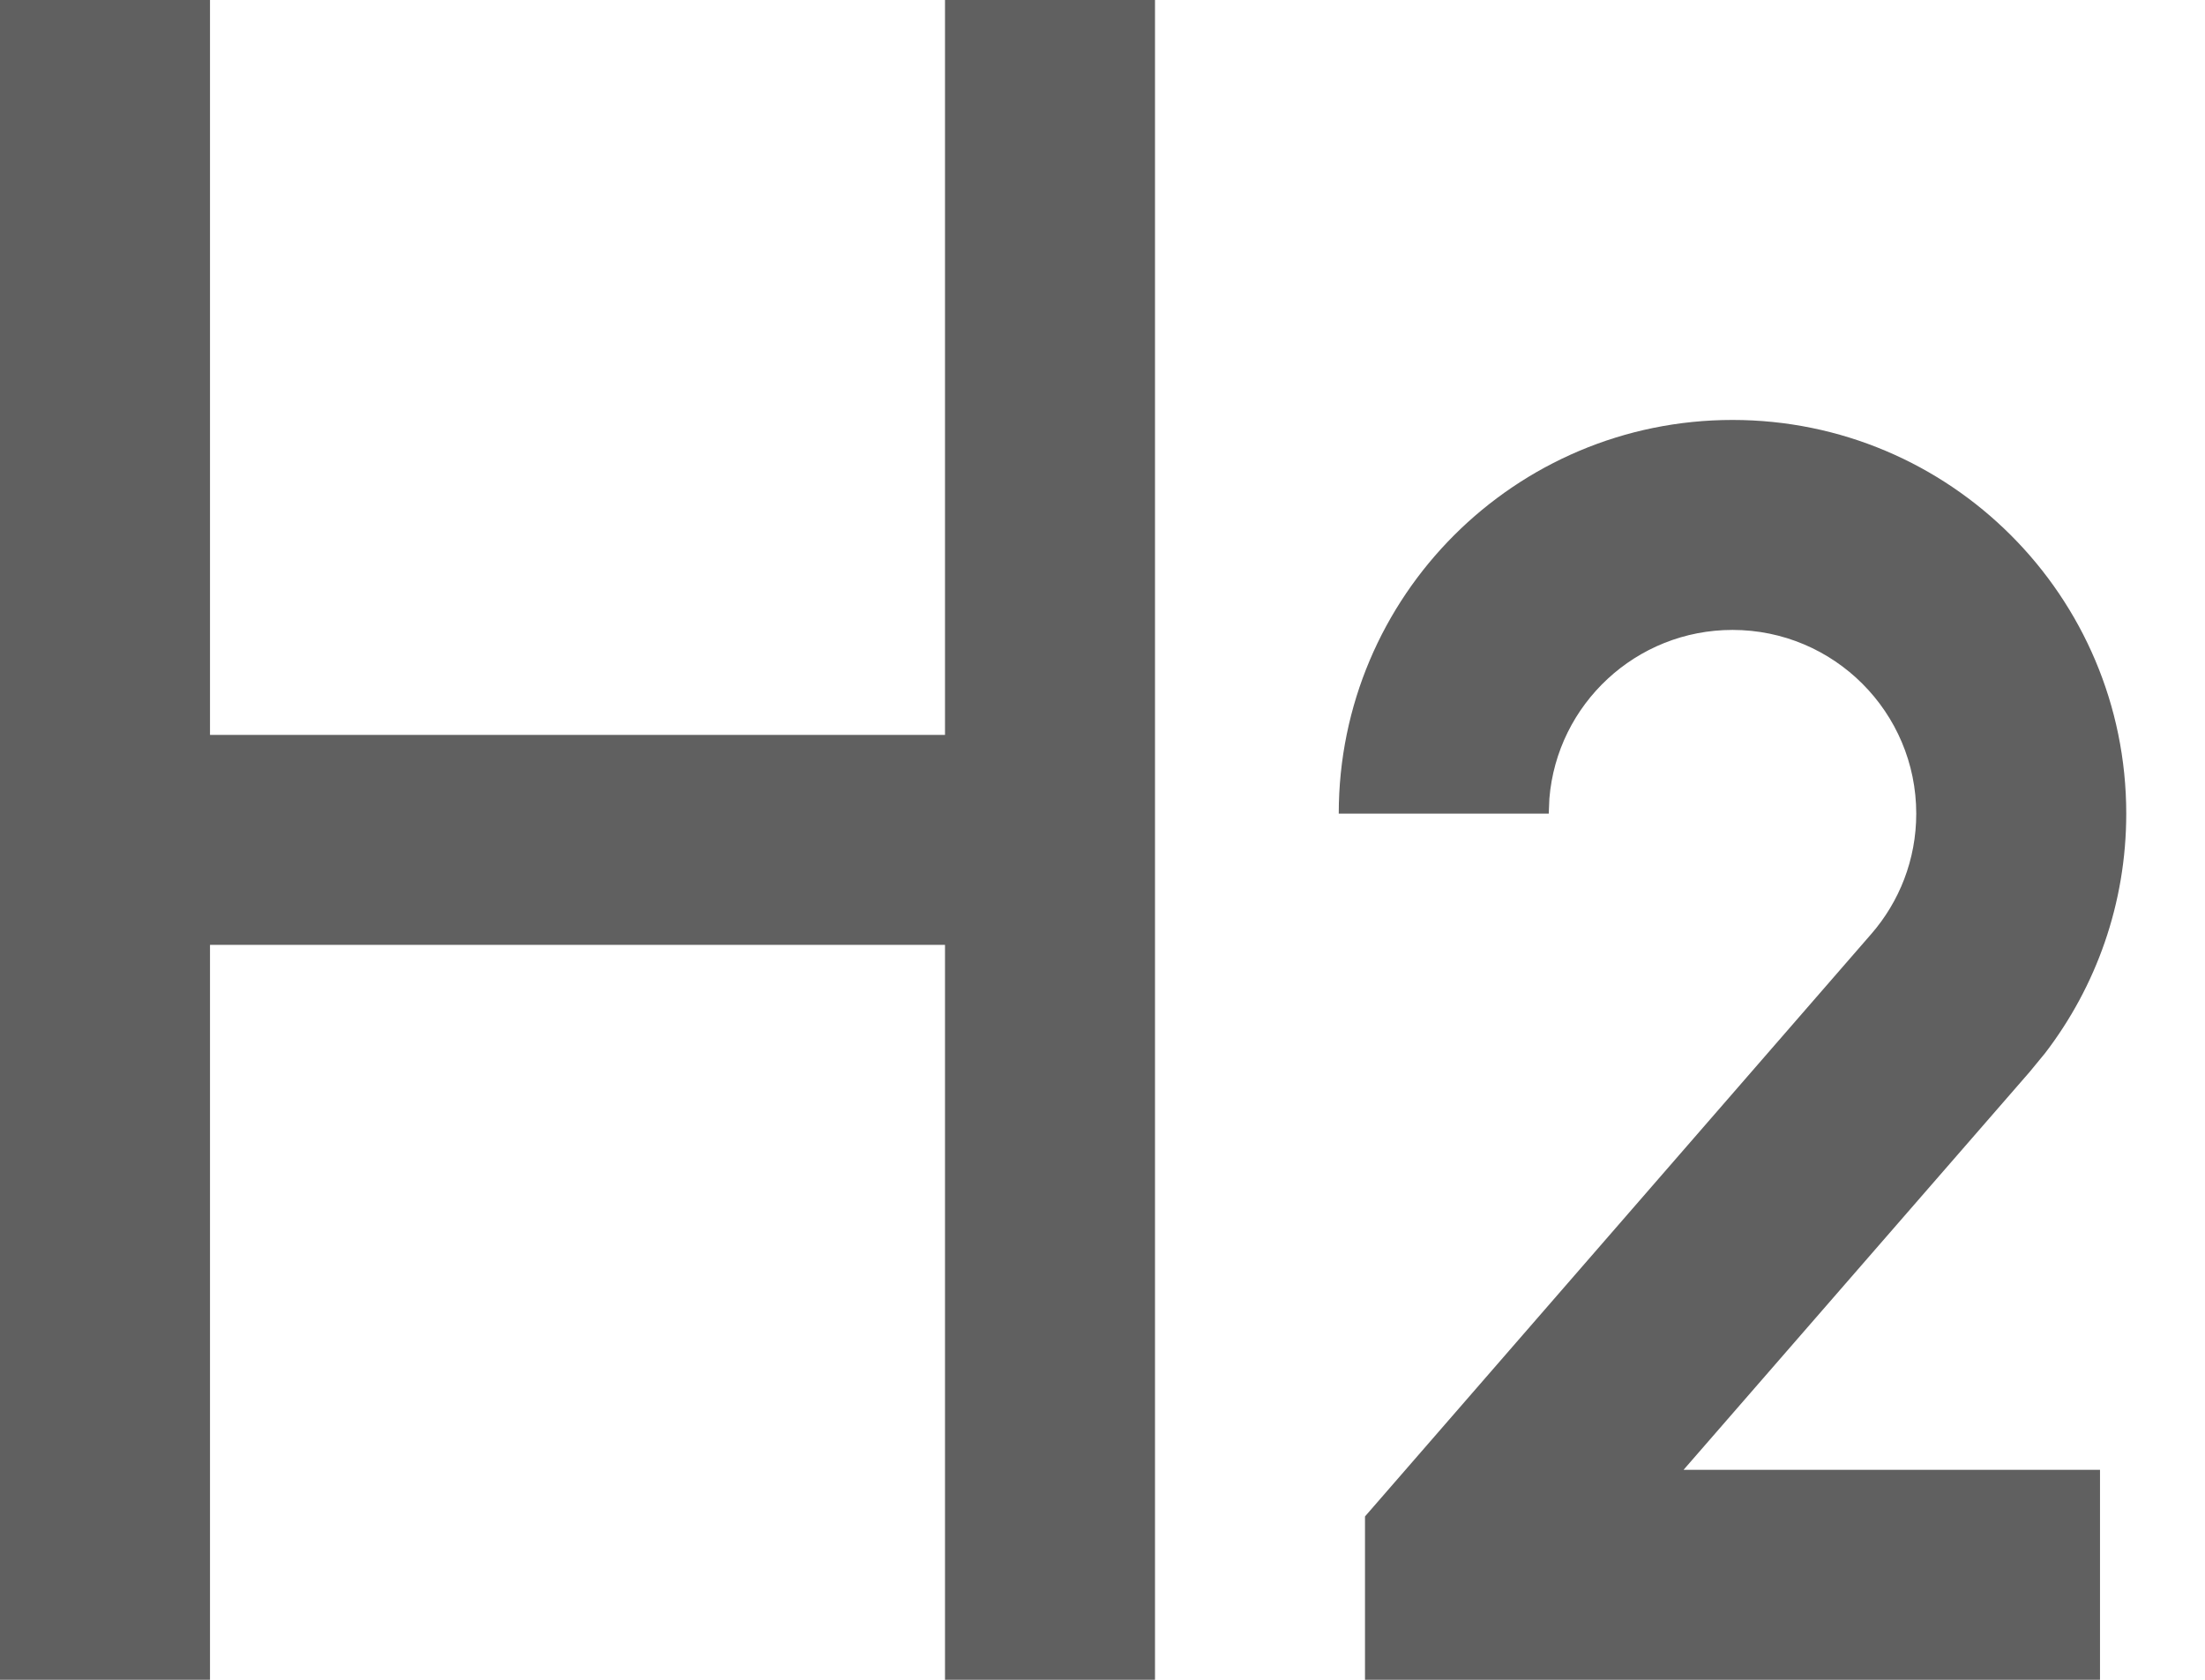 <svg width="21" height="16" viewBox="0 0 21 16" fill="none" xmlns="http://www.w3.org/2000/svg">
<path d="M2 0V7H9V0H11V16H9V9H2V16H0V0H2ZM16.5 4C18.571 4 20.25 5.679 20.25 7.75C20.25 8.607 19.962 9.398 19.478 10.03L19.33 10.21L16.034 14H20V16H13V14.444L17.82 8.898C18.088 8.591 18.25 8.189 18.25 7.75C18.25 6.784 17.466 6 16.5 6C15.582 6 14.829 6.707 14.756 7.606L14.75 7.75H12.75C12.75 5.679 14.429 4 16.5 4Z" fill="#606060"/>
</svg>
